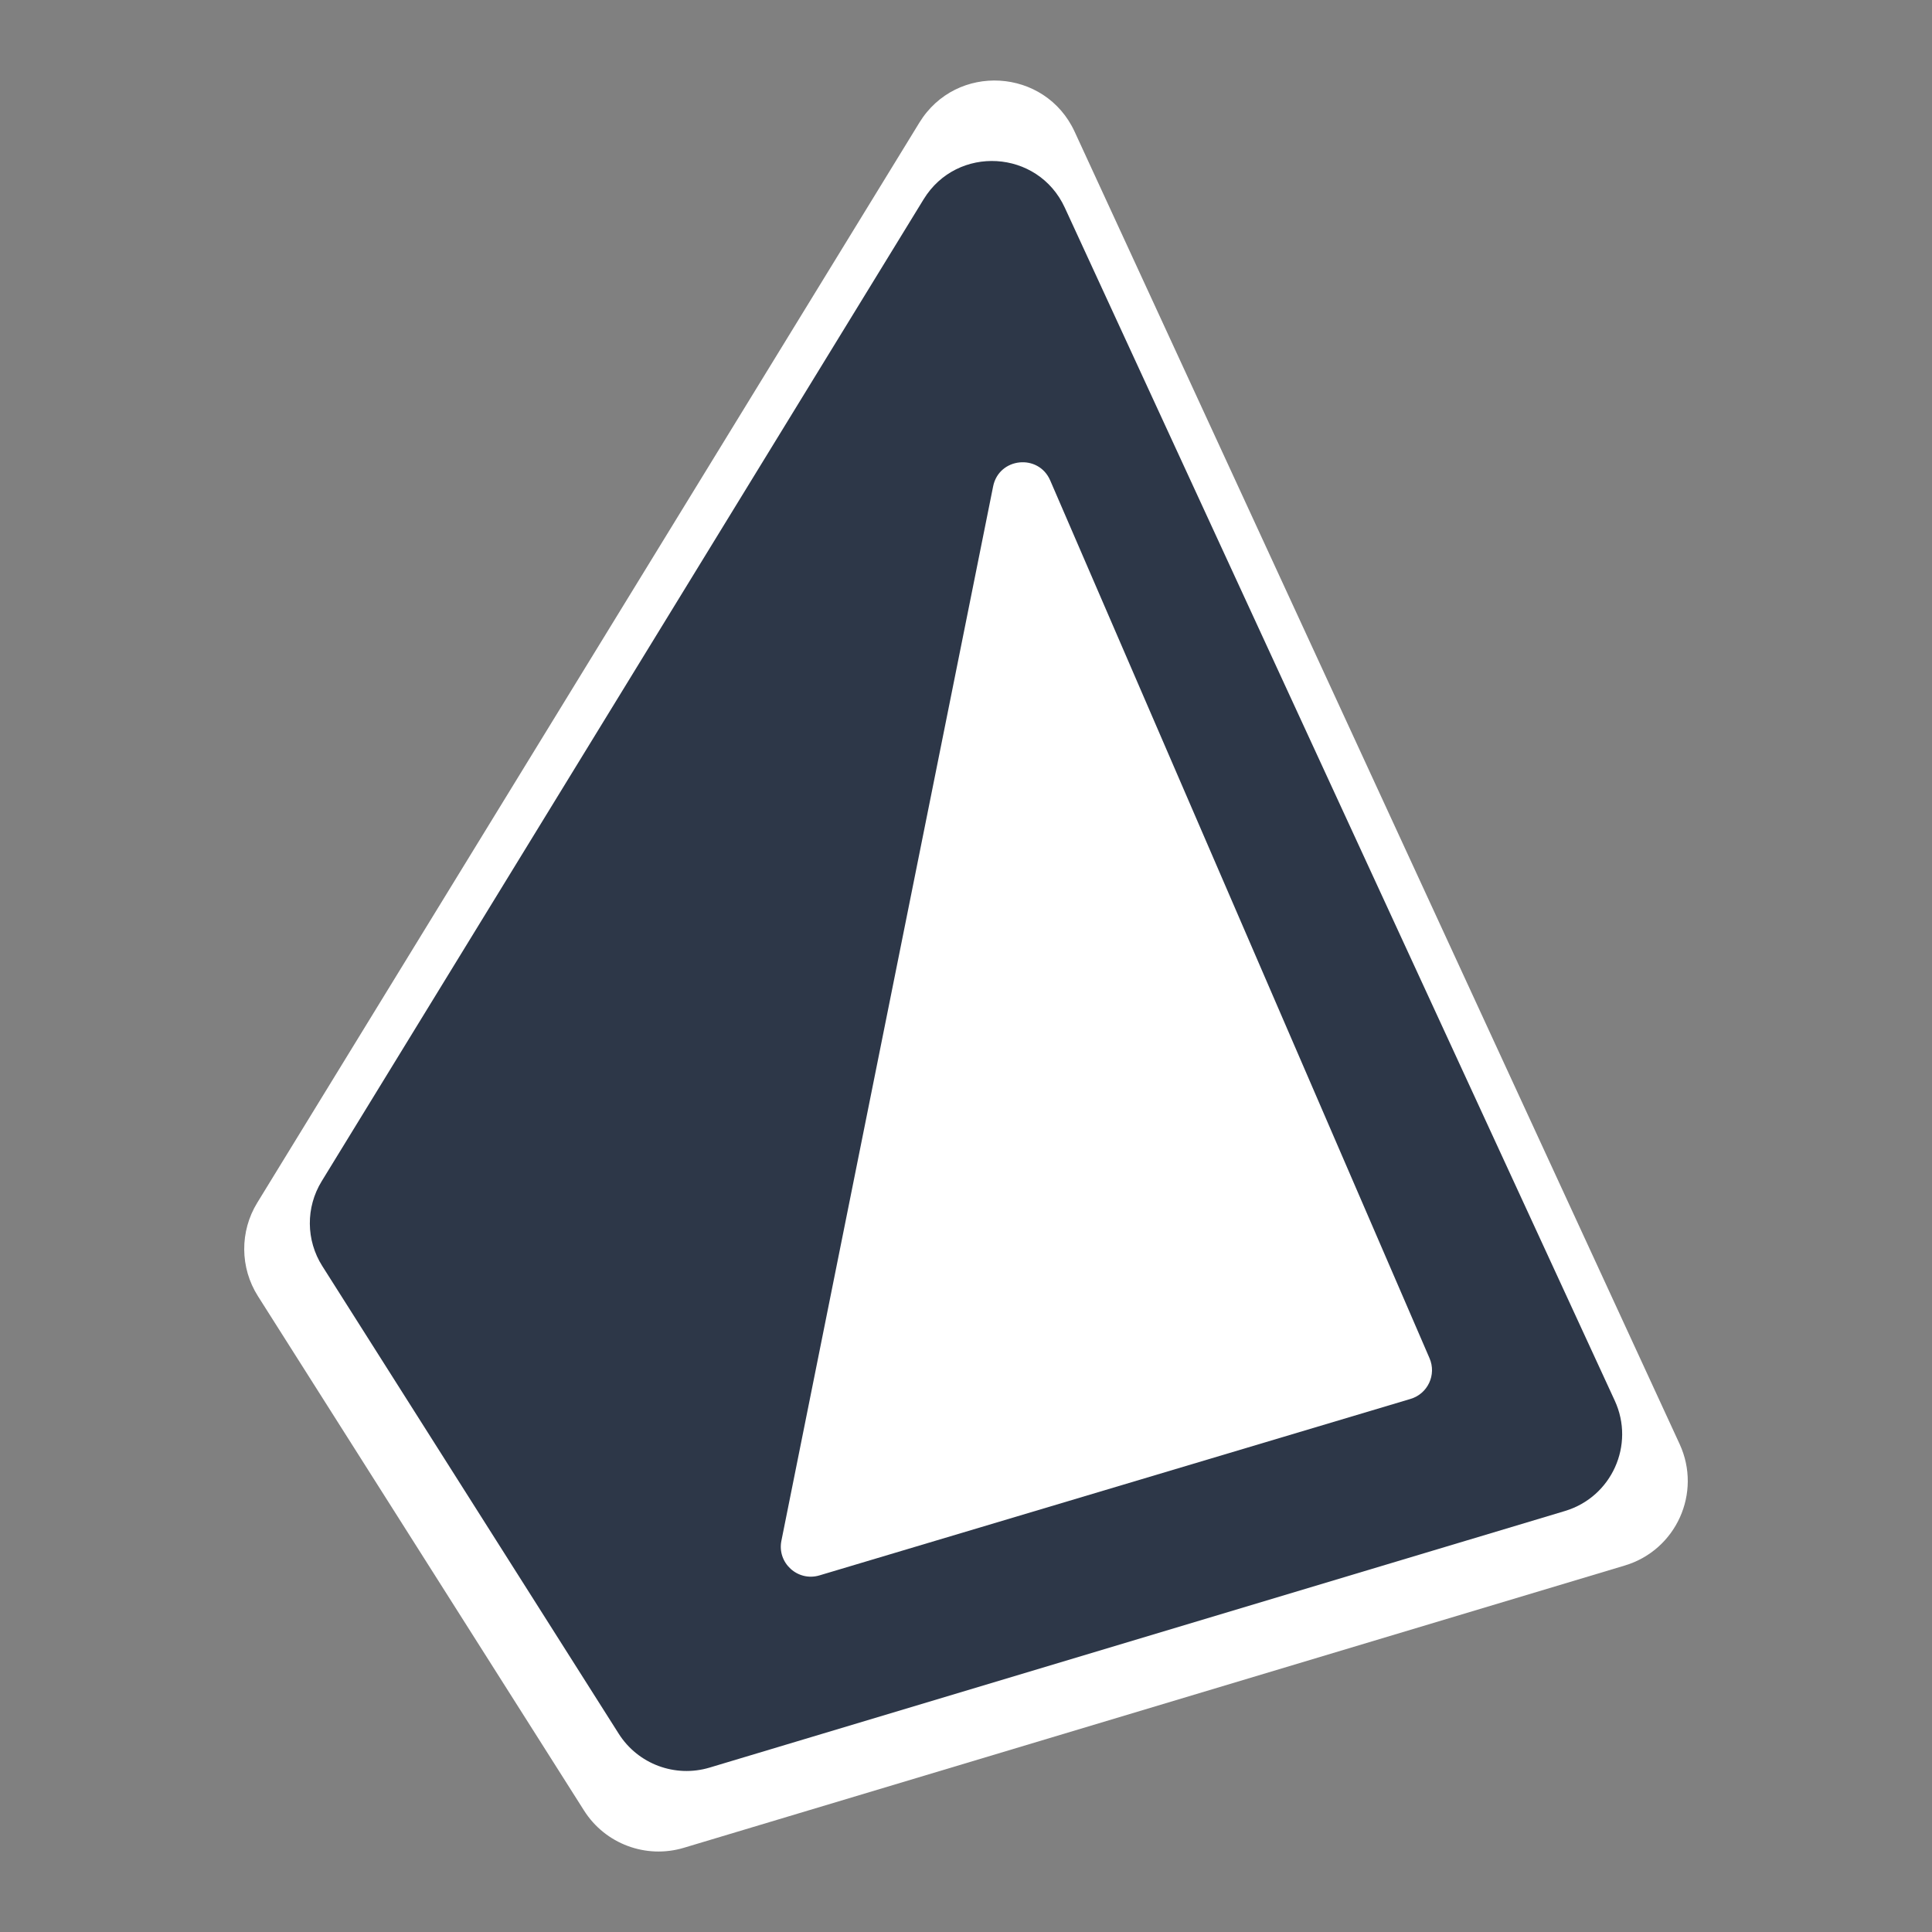 <svg viewBox="0 0 24 24" xmlns="http://www.w3.org/2000/svg">
  <rect x="0" y="0" width="24" height="24" fill="#808080" stroke="none"/>
  <path d="M3.204,16.101c-0.224,-0.353 -0.227,-0.803 -0.009,-1.159l8.226,-13.419c0.458,-0.746 1.563,-0.681 1.929,0.114l7.515,16.302c0.279,0.605 -0.042,1.316 -0.68,1.508l-11.69,3.507c-0.47,0.141 -0.977,-0.048 -1.24,-0.463l-4.051,-6.39Z" style="fill:#fff;"/>
  <path d="M4.004,15.728c-0.204,-0.321 -0.207,-0.73 -0.008,-1.054l7.478,-12.199c0.416,-0.678 1.42,-0.619 1.753,0.104l6.832,14.82c0.254,0.55 -0.038,1.197 -0.618,1.371l-10.627,3.188c-0.428,0.128 -0.889,-0.044 -1.128,-0.421l-3.682,-5.809Zm8.333,-9.686c0.072,-0.359 0.564,-0.41 0.709,-0.074l4.712,10.904c0.089,0.205 -0.021,0.442 -0.236,0.506l-7.342,2.192c-0.27,0.081 -0.529,-0.155 -0.473,-0.431l2.63,-13.097Z" style="fill:#2d3748;"/>
  <path d="M12.337,6.042c0.072,-0.359 0.564,-0.41 0.709,-0.074l4.712,10.904c0.089,0.205 -0.021,0.442 -0.236,0.506l-7.342,2.192c-0.27,0.081 -0.529,-0.155 -0.473,-0.431l2.63,-13.097Z" style="fill:#fff;"/>
</svg>

